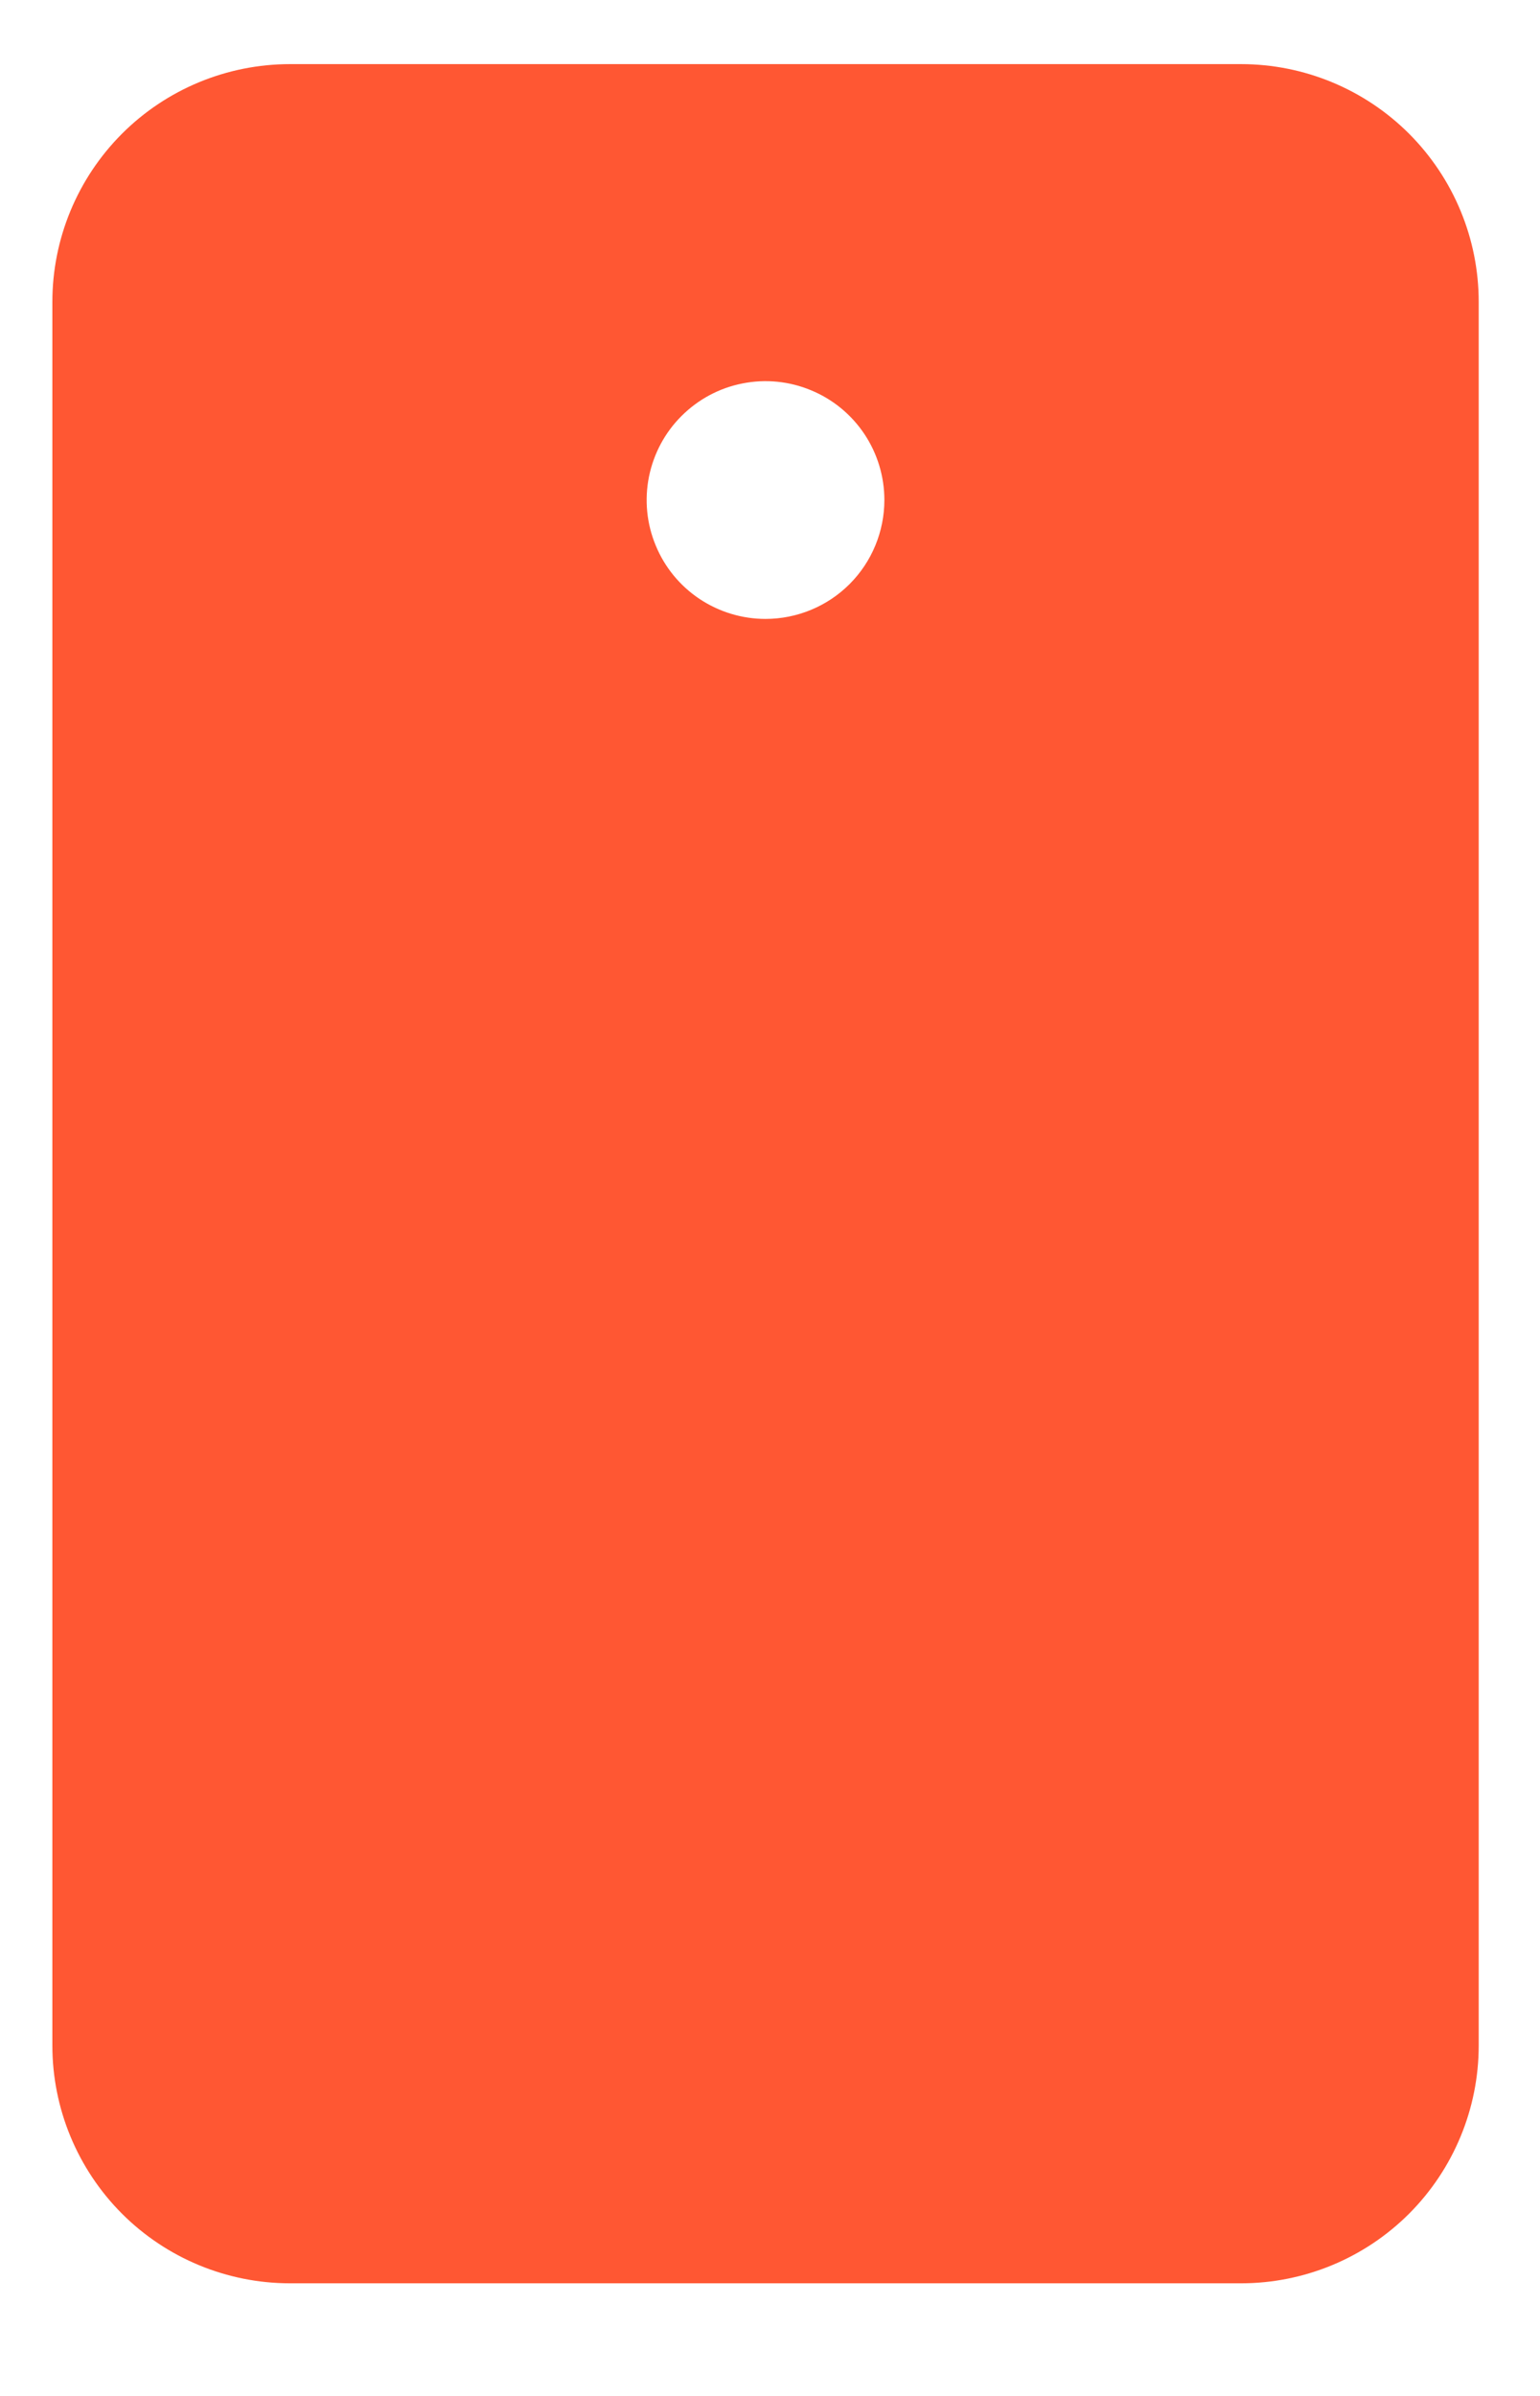 <svg width="13.89" height="21.61" viewBox="0 0 15 23" fill="none" xmlns="http://www.w3.org/2000/svg">
<path d="M12.088 0.456H2.825C2.211 0.456 1.622 0.7 1.188 1.134C0.754 1.569 0.51 2.157 0.51 2.772V19.752C0.51 20.366 0.754 20.955 1.188 21.39C1.622 21.824 2.211 22.068 2.825 22.068H12.088C12.702 22.068 13.291 21.824 13.725 21.39C14.159 20.955 14.403 20.366 14.403 19.752V2.772C14.403 2.157 14.159 1.569 13.725 1.134C13.291 0.7 12.702 0.456 12.088 0.456ZM7.456 5.859C7.227 5.859 7.004 5.791 6.813 5.664C6.623 5.537 6.474 5.356 6.387 5.144C6.299 4.933 6.276 4.7 6.321 4.475C6.366 4.251 6.476 4.044 6.638 3.883C6.8 3.721 7.006 3.61 7.231 3.566C7.455 3.521 7.688 3.544 7.899 3.632C8.111 3.719 8.292 3.868 8.419 4.058C8.546 4.248 8.614 4.472 8.614 4.701C8.614 5.008 8.492 5.303 8.275 5.52C8.058 5.737 7.763 5.859 7.456 5.859Z" fill="#FF5733"/>
</svg>
